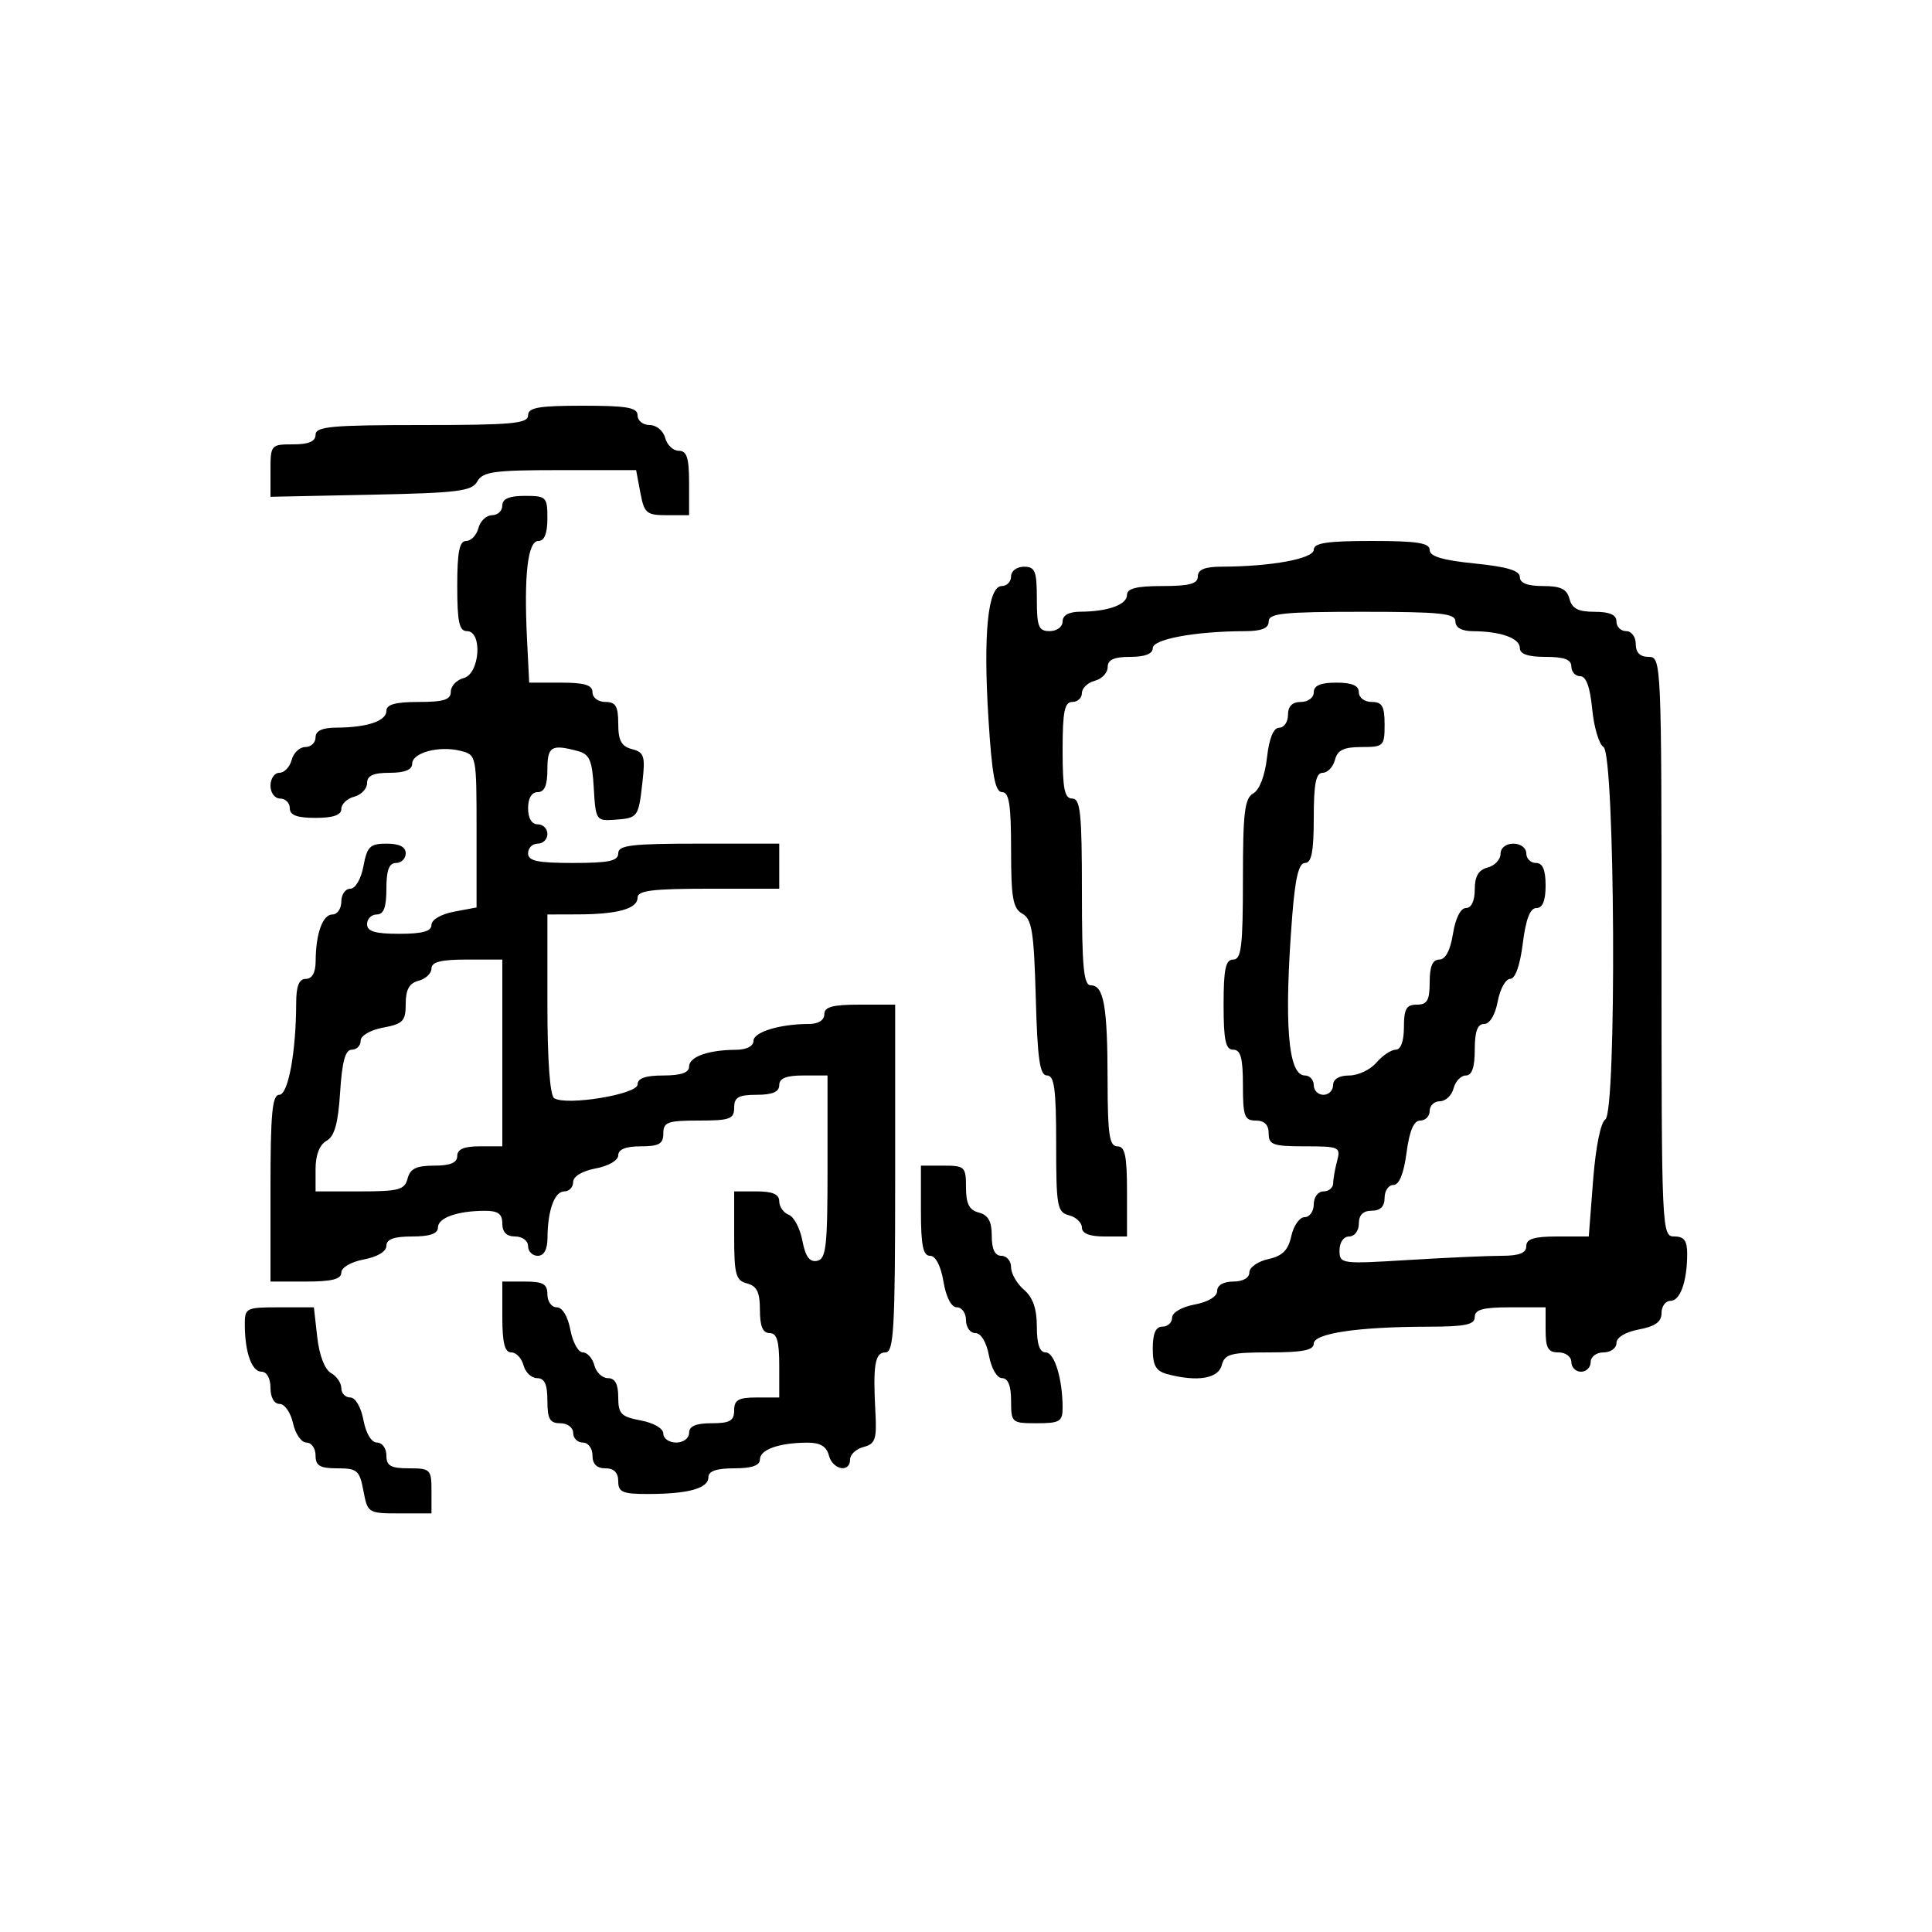 <svg xmlns="http://www.w3.org/2000/svg" width="300" height="300" viewBox="0 0 300 300" version="1.1">
  <defs/>
  <path d="M78,78.5 C78,77.452 79.056,77 81.5,77 C84.833,77 85,77.167 85,80.5 C85,82.833 84.533,84 83.601,84 C81.949,84 81.339,89.266 81.835,99.25 L82.171,106 L87.085,106 C90.787,106 92,106.37 92,107.5 C92,108.333 92.889,109 94,109 C95.606,109 96,109.667 96,112.383 C96,114.998 96.486,115.894 98.137,116.325 C100.032,116.821 100.215,117.404 99.754,121.491 C99.14,126.94 99.071,127.031 95.372,127.295 C92.589,127.494 92.491,127.34 92.201,122.354 C91.95,118.026 91.553,117.114 89.701,116.618 C85.612,115.521 85,115.896 85,119.5 C85,121.944 84.548,123 83.5,123 C82.567,123 82,123.944 82,125.5 C82,127.056 82.567,128 83.5,128 C84.325,128 85,128.675 85,129.5 C85,130.325 84.325,131 83.5,131 C82.675,131 82,131.675 82,132.5 C82,133.69 83.444,134 89,134 C94.556,134 96,133.69 96,132.5 C96,131.247 98.056,131 108.5,131 L121,131 L121,138 L110,138 C101.301,138 99,138.289 99,139.383 C99,141.103 95.923,141.969 89.75,141.986 L85,142 L85,155.941 C85,164.627 85.397,170.127 86.053,170.533 C87.997,171.734 99,169.923 99,168.402 C99,167.433 100.236,167 103,167 C105.739,167 107,166.564 107,165.617 C107,164.101 109.968,163.035 114.25,163.014 C115.91,163.005 117,162.455 117,161.625 C117,160.254 121.12,159 125.625,159 C127.069,159 128,158.412 128,157.5 C128,156.348 129.278,156 133.5,156 L139,156 L139,183 C139,206.333 138.796,210 137.5,210 C135.859,210 135.533,211.941 135.934,219.318 C136.16,223.485 135.912,224.21 134.098,224.685 C132.944,224.986 132,225.856 132,226.617 C132,228.756 129.299,228.25 128.71,226 C128.341,224.587 127.353,224.004 125.344,224.014 C120.974,224.035 118,225.089 118,226.617 C118,227.564 116.739,228 114,228 C111.261,228 110,228.436 110,229.383 C110,231.103 106.923,231.969 100.75,231.986 C96.662,231.998 96,231.721 96,230 C96,228.667 95.333,228 94,228 C92.667,228 92,227.333 92,226 C92,224.889 91.333,224 90.5,224 C89.675,224 89,223.325 89,222.5 C89,221.667 88.111,221 87,221 C85.381,221 85,220.333 85,217.5 C85,214.964 84.561,214 83.406,214 C82.53,214 81.577,213.1 81.29,212 C81.002,210.9 80.144,210 79.383,210 C78.373,210 78,208.516 78,204.5 L78,199 L81.5,199 C84.333,199 85,199.381 85,201 C85,202.1 85.655,203 86.455,203 C87.325,203 88.173,204.405 88.566,206.5 C88.927,208.425 89.795,210 90.495,210 C91.194,210 92.002,210.9 92.29,212 C92.577,213.1 93.53,214 94.406,214 C95.505,214 96,214.918 96,216.955 C96,219.54 96.438,219.992 99.5,220.566 C101.505,220.942 103,221.816 103,222.611 C103,223.375 103.9,224 105,224 C106.111,224 107,223.333 107,222.5 C107,221.452 108.056,221 110.5,221 C113.333,221 114,220.619 114,219 C114,217.381 114.667,217 117.5,217 L121,217 L121,212 C121,208.222 120.633,207 119.5,207 C118.445,207 118,205.934 118,203.406 C118,200.654 117.532,199.69 116,199.29 C114.244,198.831 114,197.926 114,191.883 L114,185 L117.5,185 C119.976,185 121,185.448 121,186.531 C121,187.374 121.663,188.317 122.473,188.628 C123.283,188.939 124.237,190.747 124.593,192.647 C125.056,195.113 125.707,196.01 126.871,195.785 C128.285,195.511 128.5,193.594 128.5,181.235 L128.5,167.001 L124.75,167 C122.083,167 121,167.433 121,168.5 C121,169.548 119.944,170 117.5,170 C114.667,170 114,170.381 114,172 C114,173.758 113.333,174 108.5,174 C103.667,174 103,174.242 103,176 C103,177.619 102.333,178 99.5,178 C97.18,178 96,178.468 96,179.389 C96,180.184 94.505,181.058 92.5,181.434 C90.405,181.827 89,182.675 89,183.545 C89,184.345 88.377,185 87.617,185 C86.101,185 85.035,187.968 85.014,192.25 C85.005,194.022 84.466,195 83.5,195 C82.675,195 82,194.325 82,193.5 C82,192.667 81.111,192 80,192 C78.667,192 78,191.333 78,190 C78,188.482 77.338,188.003 75.25,188.014 C70.968,188.035 68,189.101 68,190.617 C68,191.564 66.739,192 64,192 C61.166,192 60,192.424 60,193.455 C60,194.325 58.595,195.173 56.5,195.566 C54.495,195.942 53,196.816 53,197.611 C53,198.628 51.526,199 47.5,199 L42,199 L42,184.5 C42,172.937 42.276,170 43.361,170 C44.751,170 45.974,163.378 45.991,155.75 C45.997,153.087 46.435,152 47.5,152 C48.466,152 49.005,151.022 49.014,149.25 C49.035,144.968 50.101,142 51.617,142 C52.377,142 53,141.1 53,140 C53,138.9 53.625,138 54.389,138 C55.184,138 56.058,136.505 56.434,134.5 C57.008,131.438 57.46,131 60.045,131 C62.005,131 63,131.505 63,132.5 C63,133.325 62.325,134 61.5,134 C60.417,134 60,135.111 60,138 C60,140.889 59.583,142 58.5,142 C57.675,142 57,142.675 57,143.5 C57,144.633 58.222,145 62,145 C65.6,145 67,144.611 67,143.611 C67,142.816 68.495,141.942 70.5,141.566 L74,140.909 L74,129.063 C74,117.261 73.991,117.214 71.5,116.589 C68.169,115.753 64,116.876 64,118.608 C64,119.532 62.823,120 60.5,120 C57.964,120 57,120.439 57,121.594 C57,122.47 56.1,123.423 55,123.71 C53.9,123.998 53,124.856 53,125.617 C53,126.564 51.739,127 49,127 C46.111,127 45,126.583 45,125.5 C45,124.675 44.325,124 43.5,124 C42.667,124 42,123.111 42,122 C42,120.9 42.623,120 43.383,120 C44.144,120 45.002,119.1 45.29,118 C45.577,116.9 46.53,116 47.406,116 C48.283,116 49,115.325 49,114.5 C49,113.477 50.034,112.996 52.25,112.986 C57,112.966 60,111.959 60,110.383 C60,109.39 61.41,109 65,109 C68.908,109 70,108.652 70,107.406 C70,106.53 70.9,105.577 72,105.29 C74.509,104.634 74.964,98 72.5,98 C71.31,98 71,96.556 71,91 C71,85.707 71.337,84 72.383,84 C73.144,84 74.002,83.1 74.29,82 C74.577,80.9 75.53,80 76.406,80 C77.283,80 78,79.325 78,78.5 Z M204,85.361 C204,84.314 206.076,84 213,84 C220.043,84 222,84.304 222,85.399 C222,86.396 224.005,86.998 229,87.5 C233.995,88.002 236,88.604 236,89.601 C236,90.54 237.182,91 239.594,91 C242.346,91 243.31,91.468 243.71,93 C244.103,94.503 245.074,95 247.617,95 C249.957,95 251,95.462 251,96.5 C251,97.325 251.675,98 252.5,98 C253.333,98 254,98.889 254,100 C254,101.333 254.667,102 256,102 C257.97,102 258,102.667 258,147 C258,191.333 258.03,192 260,192 C261.518,192 261.997,192.662 261.986,194.75 C261.965,199.032 260.899,202 259.383,202 C258.623,202 258,202.85 258,203.889 C258,205.255 257.033,205.959 254.5,206.434 C252.405,206.827 251,207.675 251,208.545 C251,209.345 250.1,210 249,210 C247.889,210 247,210.667 247,211.5 C247,212.325 246.325,213 245.5,213 C244.675,213 244,212.325 244,211.5 C244,210.667 243.111,210 242,210 C240.381,210 240,209.333 240,206.5 L240,203 L234.5,203 C230.278,203 229,203.348 229,204.5 C229,205.695 227.524,206.002 221.75,206.009 C210.881,206.022 204,207.042 204,208.639 C204,209.655 202.255,210 197.117,210 C191.074,210 190.169,210.244 189.71,212 C189.166,214.08 185.883,214.611 181.25,213.37 C179.479,212.895 179,212.047 179,209.383 C179,207.043 179.462,206 180.5,206 C181.325,206 182,205.375 182,204.611 C182,203.816 183.495,202.942 185.5,202.566 C187.595,202.173 189,201.325 189,200.455 C189,199.57 189.979,199 191.5,199 C192.993,199 194,198.428 194,197.579 C194,196.798 195.321,195.869 196.935,195.514 C199.139,195.03 200.03,194.139 200.514,191.935 C200.869,190.321 201.798,189 202.579,189 C203.361,189 204,188.1 204,187 C204,185.889 204.667,185 205.5,185 C206.325,185 207.006,184.438 207.014,183.75 C207.021,183.063 207.299,181.488 207.63,180.25 C208.203,178.112 207.953,178 202.617,178 C197.667,178 197,177.763 197,176 C197,174.667 196.333,174 195,174 C193.242,174 193,173.333 193,168.5 C193,164.278 192.652,163 191.5,163 C190.31,163 190,161.556 190,156 C190,150.444 190.31,149 191.5,149 C192.753,149 193,146.95 193,136.55 C193,126.158 193.266,123.951 194.606,123.201 C195.572,122.66 196.42,120.449 196.736,117.651 C197.076,114.635 197.742,113 198.63,113 C199.384,113 200,112.1 200,111 C200,109.667 200.667,109 202,109 C203.111,109 204,108.333 204,107.5 C204,106.452 205.056,106 207.5,106 C209.944,106 211,106.452 211,107.5 C211,108.333 211.889,109 213,109 C214.619,109 215,109.667 215,112.5 C215,115.851 214.847,116 211.406,116 C208.654,116 207.69,116.468 207.29,118 C207.002,119.1 206.144,120 205.383,120 C204.337,120 204,121.707 204,127 C204,132.214 203.655,134 202.648,134 C201.674,134 201.117,136.302 200.654,142.25 C199.356,158.932 199.995,167 202.617,167 C203.377,167 204,167.675 204,168.5 C204,169.325 204.675,170 205.5,170 C206.325,170 207,169.325 207,168.5 C207,167.565 207.946,167 209.51,167 C210.89,167 212.79,166.1 213.732,165 C214.674,163.9 216.019,163 216.722,163 C217.516,163 218,161.674 218,159.5 C218,156.667 218.381,156 220,156 C221.619,156 222,155.333 222,152.5 C222,150.068 222.454,149 223.488,149 C224.451,149 225.202,147.588 225.616,145 C226.002,142.587 226.8,141 227.628,141 C228.473,141 229,139.894 229,138.117 C229,136.074 229.583,135.081 231,134.71 C232.1,134.423 233,133.47 233,132.594 C233,131.667 233.837,131 235,131 C236.111,131 237,131.667 237,132.5 C237,133.325 237.675,134 238.5,134 C239.548,134 240,135.056 240,137.5 C240,139.866 239.537,141 238.572,141 C237.591,141 236.929,142.722 236.457,146.5 C236.028,149.928 235.29,152 234.496,152 C233.796,152 232.927,153.575 232.566,155.5 C232.173,157.595 231.325,159 230.455,159 C229.424,159 229,160.166 229,163 C229,165.739 228.564,167 227.617,167 C226.856,167 225.998,167.9 225.71,169 C225.423,170.1 224.47,171 223.594,171 C222.717,171 222,171.675 222,172.5 C222,173.325 221.34,174 220.534,174 C219.531,174 218.86,175.576 218.406,179 C217.975,182.246 217.261,184 216.371,184 C215.617,184 215,184.9 215,186 C215,187.333 214.333,188 213,188 C211.667,188 211,188.667 211,190 C211,191.111 210.333,192 209.5,192 C208.631,192 208,192.906 208,194.152 C208,196.261 208.214,196.291 218.656,195.652 C224.516,195.293 231.041,195 233.156,195 C235.906,195 237,194.573 237,193.5 C237,192.373 238.206,192 241.852,192 L246.705,192 L247.374,183.296 C247.768,178.166 248.548,174.278 249.272,173.829 C251.065,172.717 250.79,117.107 248.986,115.992 C248.294,115.563 247.506,112.915 247.236,110.107 C246.907,106.683 246.293,105 245.373,105 C244.618,105 244,104.325 244,103.5 C244,102.417 242.889,102 240,102 C237.261,102 236,101.564 236,100.617 C236,99.101 233.032,98.035 228.75,98.014 C226.978,98.005 226,97.466 226,96.5 C226,95.236 223.722,95 211.5,95 C199.278,95 197,95.236 197,96.5 C197,97.565 195.913,98.003 193.25,98.009 C185.622,98.026 179,99.249 179,100.639 C179,101.528 177.785,102 175.5,102 C172.964,102 172,102.439 172,103.594 C172,104.47 171.1,105.423 170,105.71 C168.9,105.998 168,106.856 168,107.617 C168,108.377 167.325,109 166.5,109 C165.3,109 165,110.5 165,116.5 C165,122.5 165.3,124 166.5,124 C167.764,124 168,126.278 168,138.5 C168,150.179 168.269,153 169.383,153 C171.399,153 171.971,156.243 171.986,167.75 C171.998,176.188 172.265,178 173.5,178 C174.69,178 175,179.444 175,185 L175,192 L171.5,192 C169.187,192 168,191.531 168,190.617 C168,189.856 167.1,188.998 166,188.71 C164.159,188.229 164,187.346 164,177.594 C164,169.122 163.716,167 162.584,167 C161.459,167 161.099,164.518 160.834,154.928 C160.551,144.687 160.234,142.708 158.75,141.878 C157.287,141.061 157,139.435 157,131.95 C157,124.941 156.696,123 155.599,123 C154.52,123 154.032,120.359 153.481,111.53 C152.658,98.365 153.404,91 155.561,91 C156.353,91 157,90.325 157,89.5 C157,88.667 157.889,88 159,88 C160.733,88 161,88.667 161,93 C161,97.333 161.267,98 163,98 C164.111,98 165,97.333 165,96.5 C165,95.534 165.978,94.995 167.75,94.986 C172.032,94.965 175,93.899 175,92.383 C175,91.373 176.484,91 180.5,91 C184.722,91 186,90.652 186,89.5 C186,88.435 187.087,87.997 189.75,87.991 C197.378,87.974 204,86.751 204,85.361 Z M67,150.383 C67,151.144 66.1,152.002 65,152.29 C63.552,152.668 63,153.654 63,155.861 C63,158.553 62.591,158.986 59.5,159.566 C57.495,159.942 56,160.816 56,161.611 C56,162.375 55.377,163 54.616,163 C53.621,163 53.115,164.85 52.813,169.6 C52.503,174.462 51.945,176.451 50.696,177.15 C49.612,177.757 49,179.345 49,181.55 L49,185 L55.883,185 C61.926,185 62.831,184.756 63.29,183 C63.69,181.468 64.654,181 67.406,181 C69.934,181 71,180.555 71,179.5 C71,178.452 72.056,178 74.5,178 L78,178 L78,149 L72.5,149 C68.484,149 67,149.373 67,150.383 Z M82,64.5 C82,63.284 83.611,63 90.5,63 C97.389,63 99,63.284 99,64.5 C99,65.325 99.848,66 100.883,66 C101.926,66 103,66.893 103.29,68 C103.577,69.1 104.53,70 105.406,70 C106.652,70 107,71.092 107,75 L107,80 L103.545,80 C100.389,80 100.034,79.698 99.434,76.5 L98.777,73 L86.938,73 C76.702,73 74.967,73.237 74.122,74.75 C73.269,76.277 71.159,76.541 57.572,76.82 L42,77.141 L42,73.07 C42,69.085 42.073,69 45.5,69 C47.944,69 49,68.548 49,67.5 C49,66.227 51.5,66 65.5,66 C79.5,66 82,65.773 82,64.5 Z M143,188 L143,181 L146.5,181 C149.81,181 150,181.183 150,184.383 C150,186.926 150.497,187.897 152,188.29 C153.456,188.671 154,189.654 154,191.906 C154,193.99 154.49,195 155.5,195 C156.325,195 157,195.8 157,196.778 C157,197.756 157.9,199.326 159,200.268 C160.383,201.452 161,203.218 161,205.99 C161,208.726 161.437,210 162.375,210 C163.746,210 165,214.12 165,218.625 C165,220.729 164.544,221 161,221 C157.095,221 157,220.917 157,217.5 C157,215.18 156.532,214 155.611,214 C154.816,214 153.942,212.505 153.566,210.5 C153.173,208.405 152.325,207 151.455,207 C150.655,207 150,206.1 150,205 C150,203.9 149.365,203 148.588,203 C147.72,203 146.915,201.459 146.5,199 C146.085,196.541 145.28,195 144.412,195 C143.33,195 143,193.362 143,188 Z M38.014,205.75 C38,203.09 38.175,203 43.37,203 L48.74,203 L49.264,207.651 C49.58,210.449 50.428,212.66 51.394,213.201 C52.277,213.695 53,214.752 53,215.55 C53,216.347 53.625,217 54.389,217 C55.184,217 56.058,218.495 56.434,220.5 C56.827,222.595 57.675,224 58.545,224 C59.345,224 60,224.9 60,226 C60,227.619 60.667,228 63.5,228 C66.833,228 67,228.167 67,231.5 L67,235 L62.045,235 C57.175,235 57.08,234.941 56.434,231.5 C55.837,228.318 55.47,228 52.389,228 C49.667,228 49,227.607 49,226 C49,224.9 48.361,224 47.579,224 C46.798,224 45.862,222.65 45.5,221 C45.138,219.35 44.202,218 43.421,218 C42.572,218 42,216.993 42,215.5 C42,214.038 41.426,213 40.617,213 C39.101,213 38.035,210.032 38.014,205.75 Z"/>
</svg>

